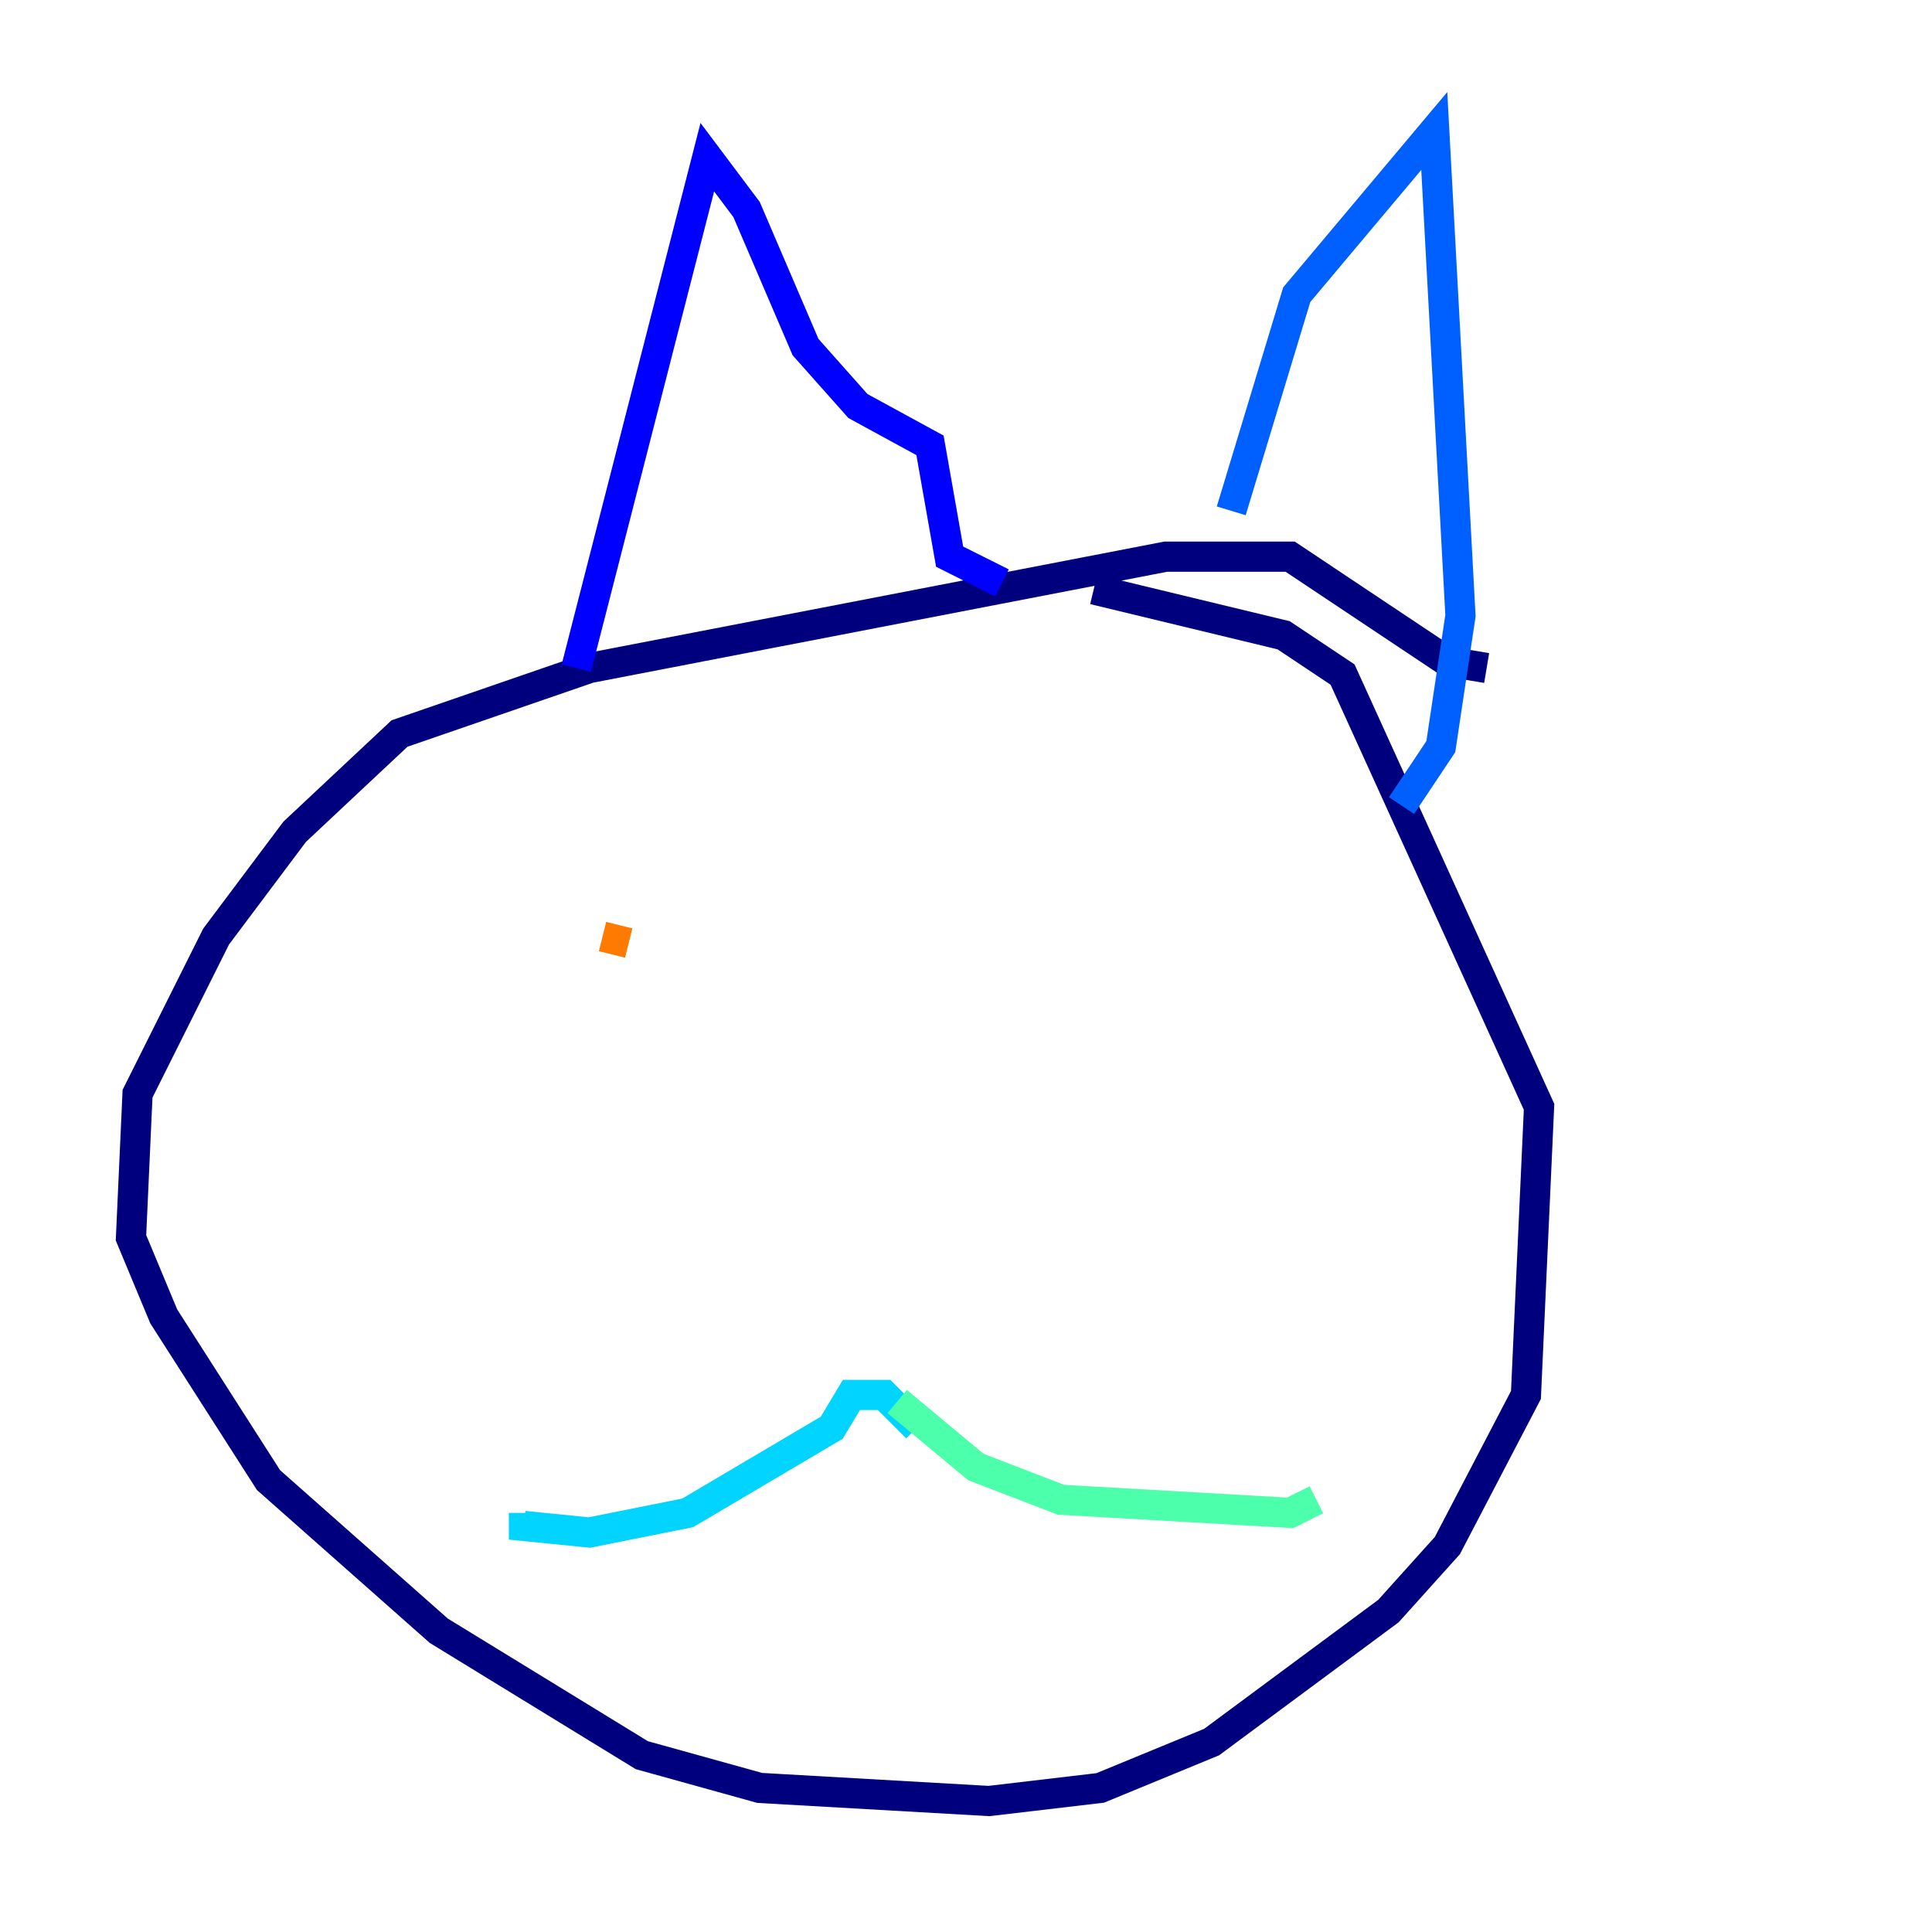 <?xml version="1.0" encoding="utf-8" ?>
<svg baseProfile="tiny" height="128" version="1.2" viewBox="0,0,128,128" width="128" xmlns="http://www.w3.org/2000/svg" xmlns:ev="http://www.w3.org/2001/xml-events" xmlns:xlink="http://www.w3.org/1999/xlink"><defs /><polyline fill="none" points="98.495,44.258 95.891,43.824 85.478,36.881 77.234,36.881 39.051,44.258 26.468,48.597 19.525,55.105 14.319,62.047 9.112,72.461 8.678,82.007 10.848,87.214 17.79,98.061 29.071,108.041 42.522,116.285 50.332,118.454 65.519,119.322 72.895,118.454 80.271,115.417 91.986,106.739 95.891,102.4 101.098,92.42 101.966,73.329 88.949,44.691 85.044,42.088 72.461,39.051" stroke="#00007f" stroke-width="2" /><polyline fill="none" points="38.183,44.258 46.861,10.414 49.464,13.885 53.37,22.997 56.841,26.902 61.614,29.505 62.915,36.881 66.386,38.617" stroke="#0000fe" stroke-width="2" /><polyline fill="none" points="81.573,33.844 85.912,19.525 95.024,8.678 96.759,40.786 95.458,49.464 92.854,53.37" stroke="#0060ff" stroke-width="2" /><polyline fill="none" points="60.746,94.59 58.576,92.42 56.407,92.42 55.105,94.59 45.559,100.231 39.051,101.532 34.712,101.098 34.712,100.231" stroke="#00d4ff" stroke-width="2" /><polyline fill="none" points="59.444,92.854 64.651,97.193 70.291,99.363 85.478,100.231 87.214,99.363" stroke="#4cffaa" stroke-width="2" /><polyline fill="none" points="41.654,70.725 41.654,70.725" stroke="#aaff4c" stroke-width="2" /><polyline fill="none" points="39.051,60.312 39.051,60.312" stroke="#ffe500" stroke-width="2" /><polyline fill="none" points="41.654,62.481 39.919,62.047" stroke="#ff7a00" stroke-width="2" /><polyline fill="none" points="67.254,59.444 67.254,59.444" stroke="#fe1200" stroke-width="2" /><polyline fill="none" points="77.234,46.427 77.234,46.427" stroke="#7f0000" stroke-width="2" /></svg>
